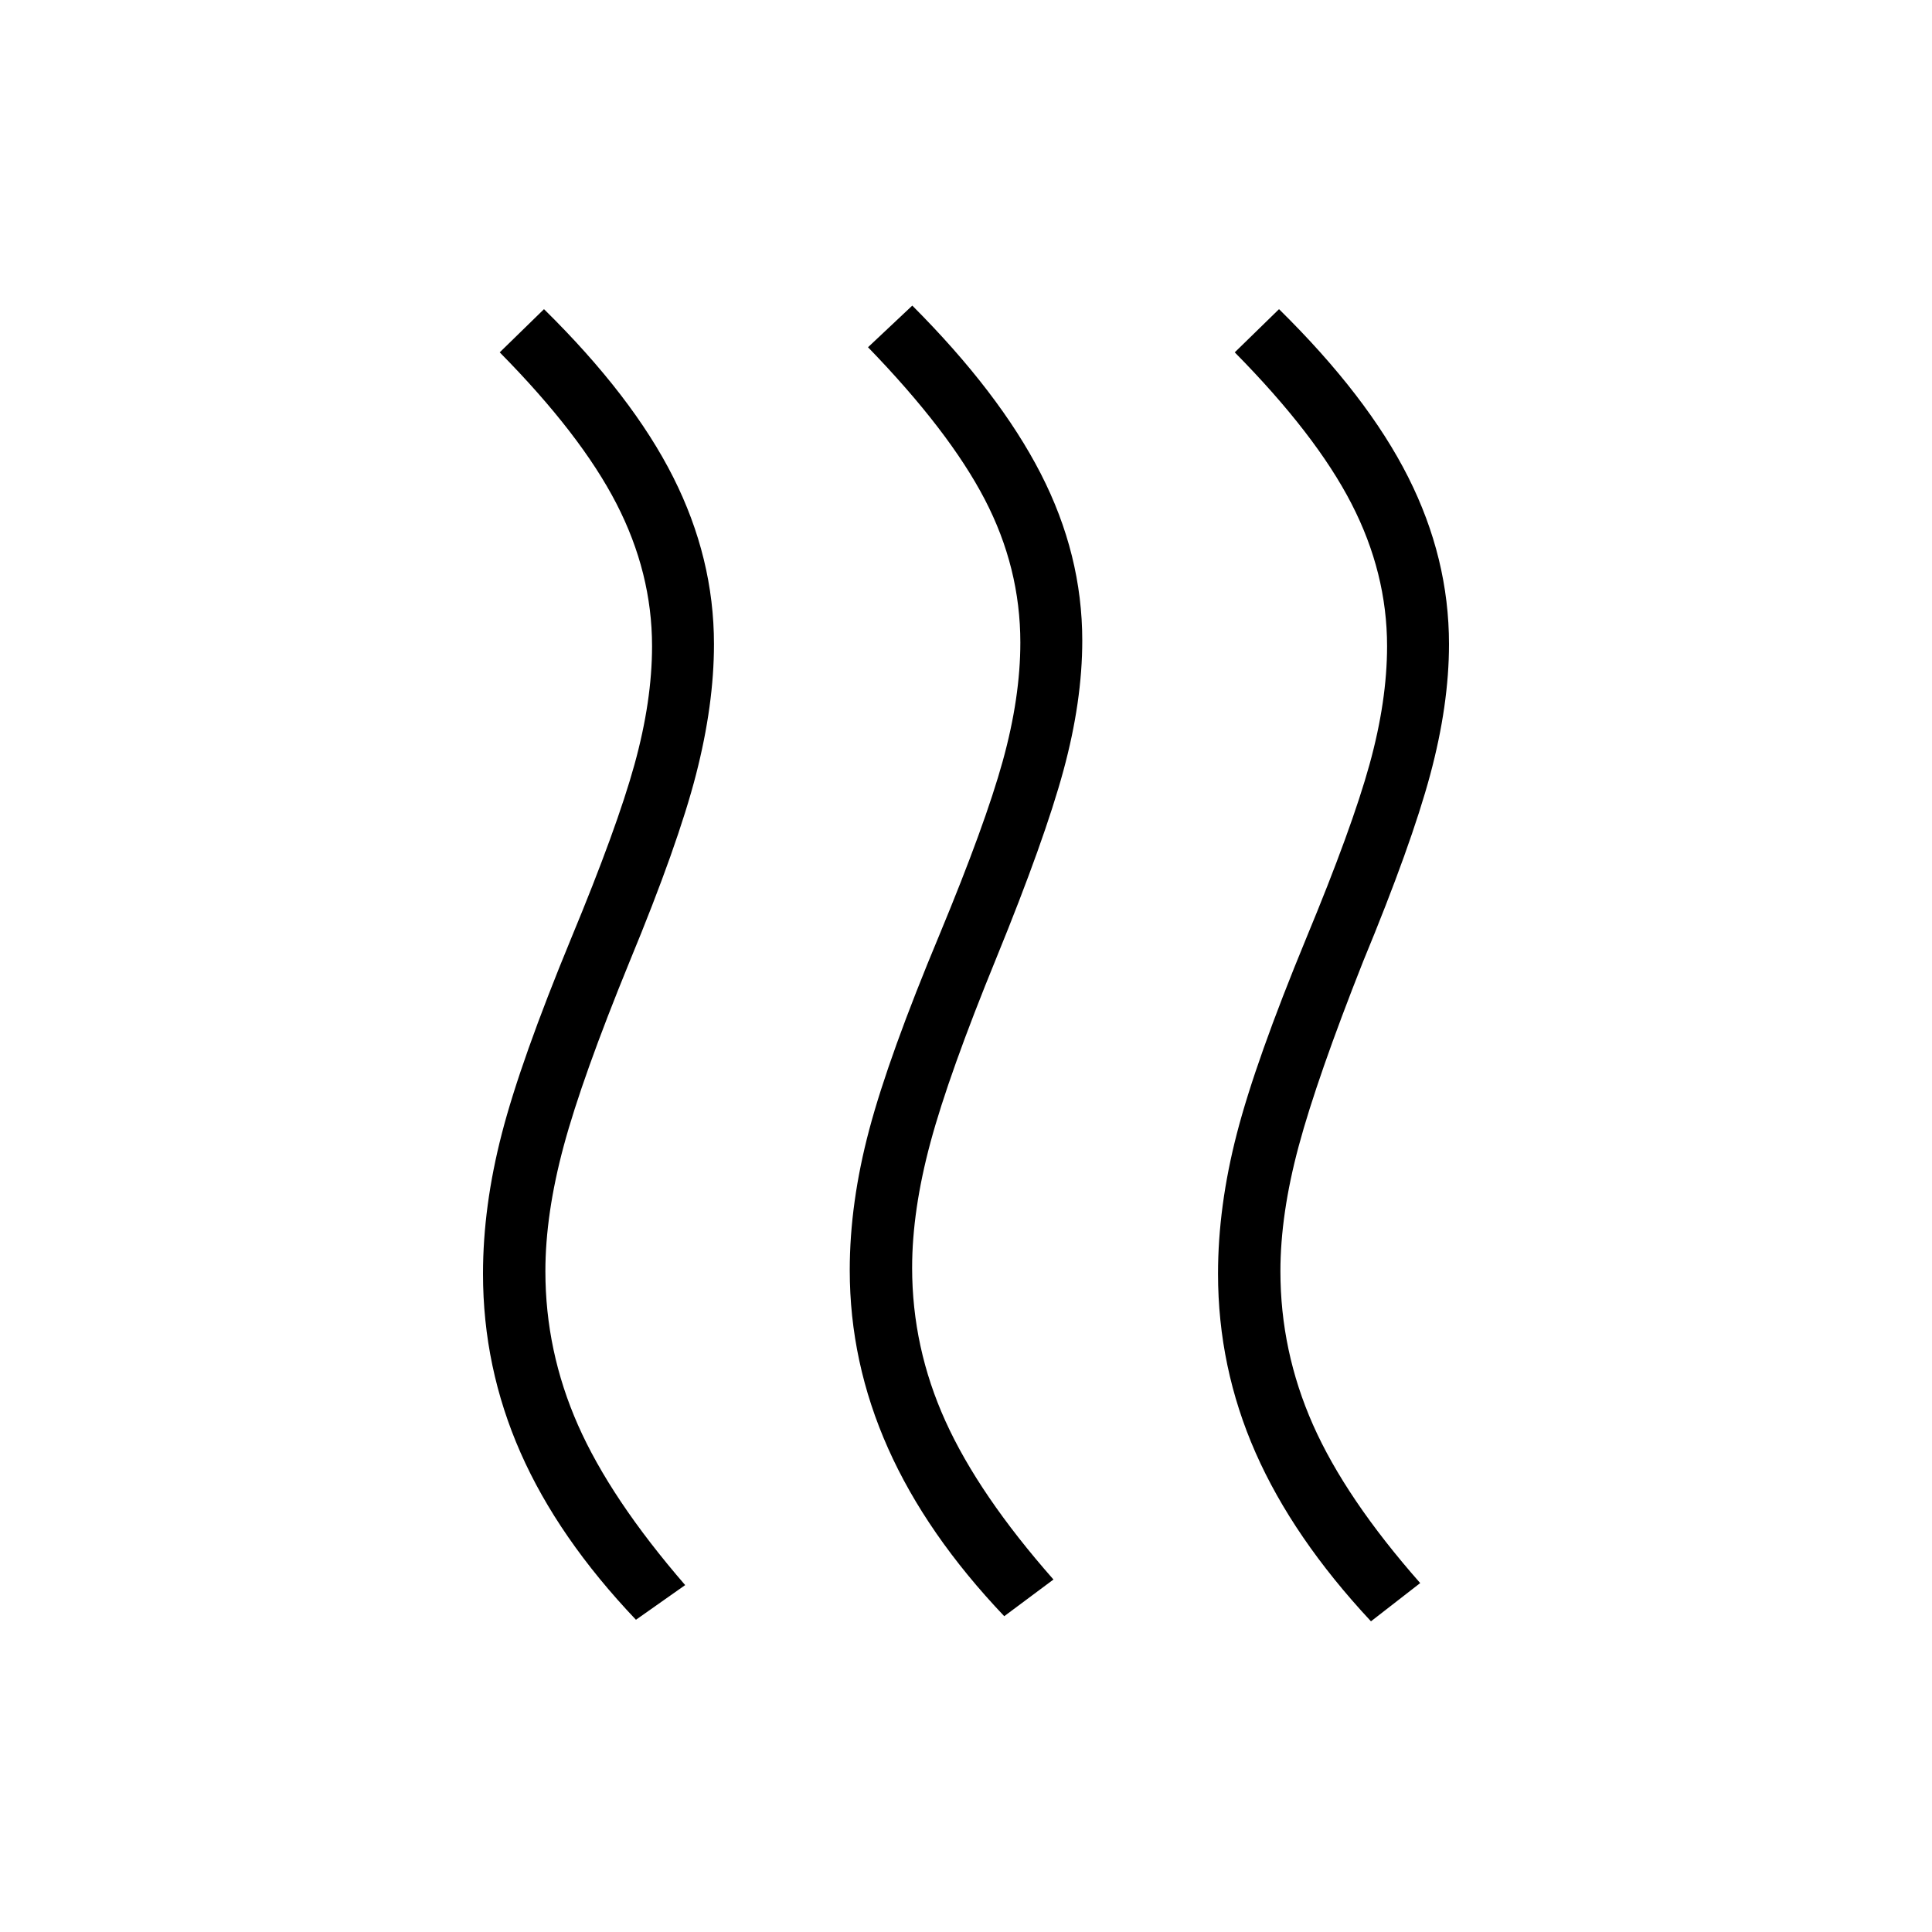 <svg xmlns="http://www.w3.org/2000/svg" height="48" viewBox="0 -960 960 960" width="48"><path d="M453.23-330.08q0 39.7 16.58 76.27 16.57 36.58 53.65 78.66L499-156.92q-38.69-40.7-57.73-83.43-19.04-42.73-19.04-88.5 0-33.46 9.73-70 9.73-36.53 34.89-96.77 22.69-54.69 31.42-86.26 8.73-31.58 8.73-58.81 0-37.23-17.69-71.19-17.69-33.97-58-75.58l22-20.69q43.15 43.23 63.81 83.46 20.65 40.23 20.65 83 0 30.15-9.35 64.54-9.34 34.38-33.27 93-23.69 57.92-32.8 91.77-9.12 33.84-9.12 62.3Zm183 1.77q0 39.69 16.19 76.27 16.2 36.58 53.27 78.66l-24.46 19q-38.69-41.47-57.35-83.81-18.65-42.35-18.65-88.89 0-33.46 9.35-69.61 9.34-36.16 34.5-97.16 22.69-54.69 31.42-86.27 8.73-31.57 8.73-58.8 0-36.46-17.69-70.81t-58-75.19l22-21.46q43.92 43.23 64.19 83.46 20.27 40.23 20.27 83 0 30.15-9.35 64.92-9.34 34.77-33.27 92.62-22.92 57.92-32.03 91.76-9.12 33.85-9.12 62.31Zm-365.23 0q0 39.69 16.19 76.39 16.19 36.69 53.27 79.54L316-155.15q-38.69-40.7-57.35-83.04Q240-280.54 240-327.08q0-33.46 9.35-69.61 9.34-36.16 34.5-97.16 22.69-54.69 31.42-86.27 8.73-31.57 8.73-58.8 0-36.46-17.69-70.81t-58-75.19l22-21.46q43.92 43.23 64.19 83.46 20.27 40.23 20.27 83 0 30.15-8.96 64.92t-32.89 92.62q-23.69 57.92-32.8 91.76-9.12 33.85-9.12 62.31Z"/></svg>